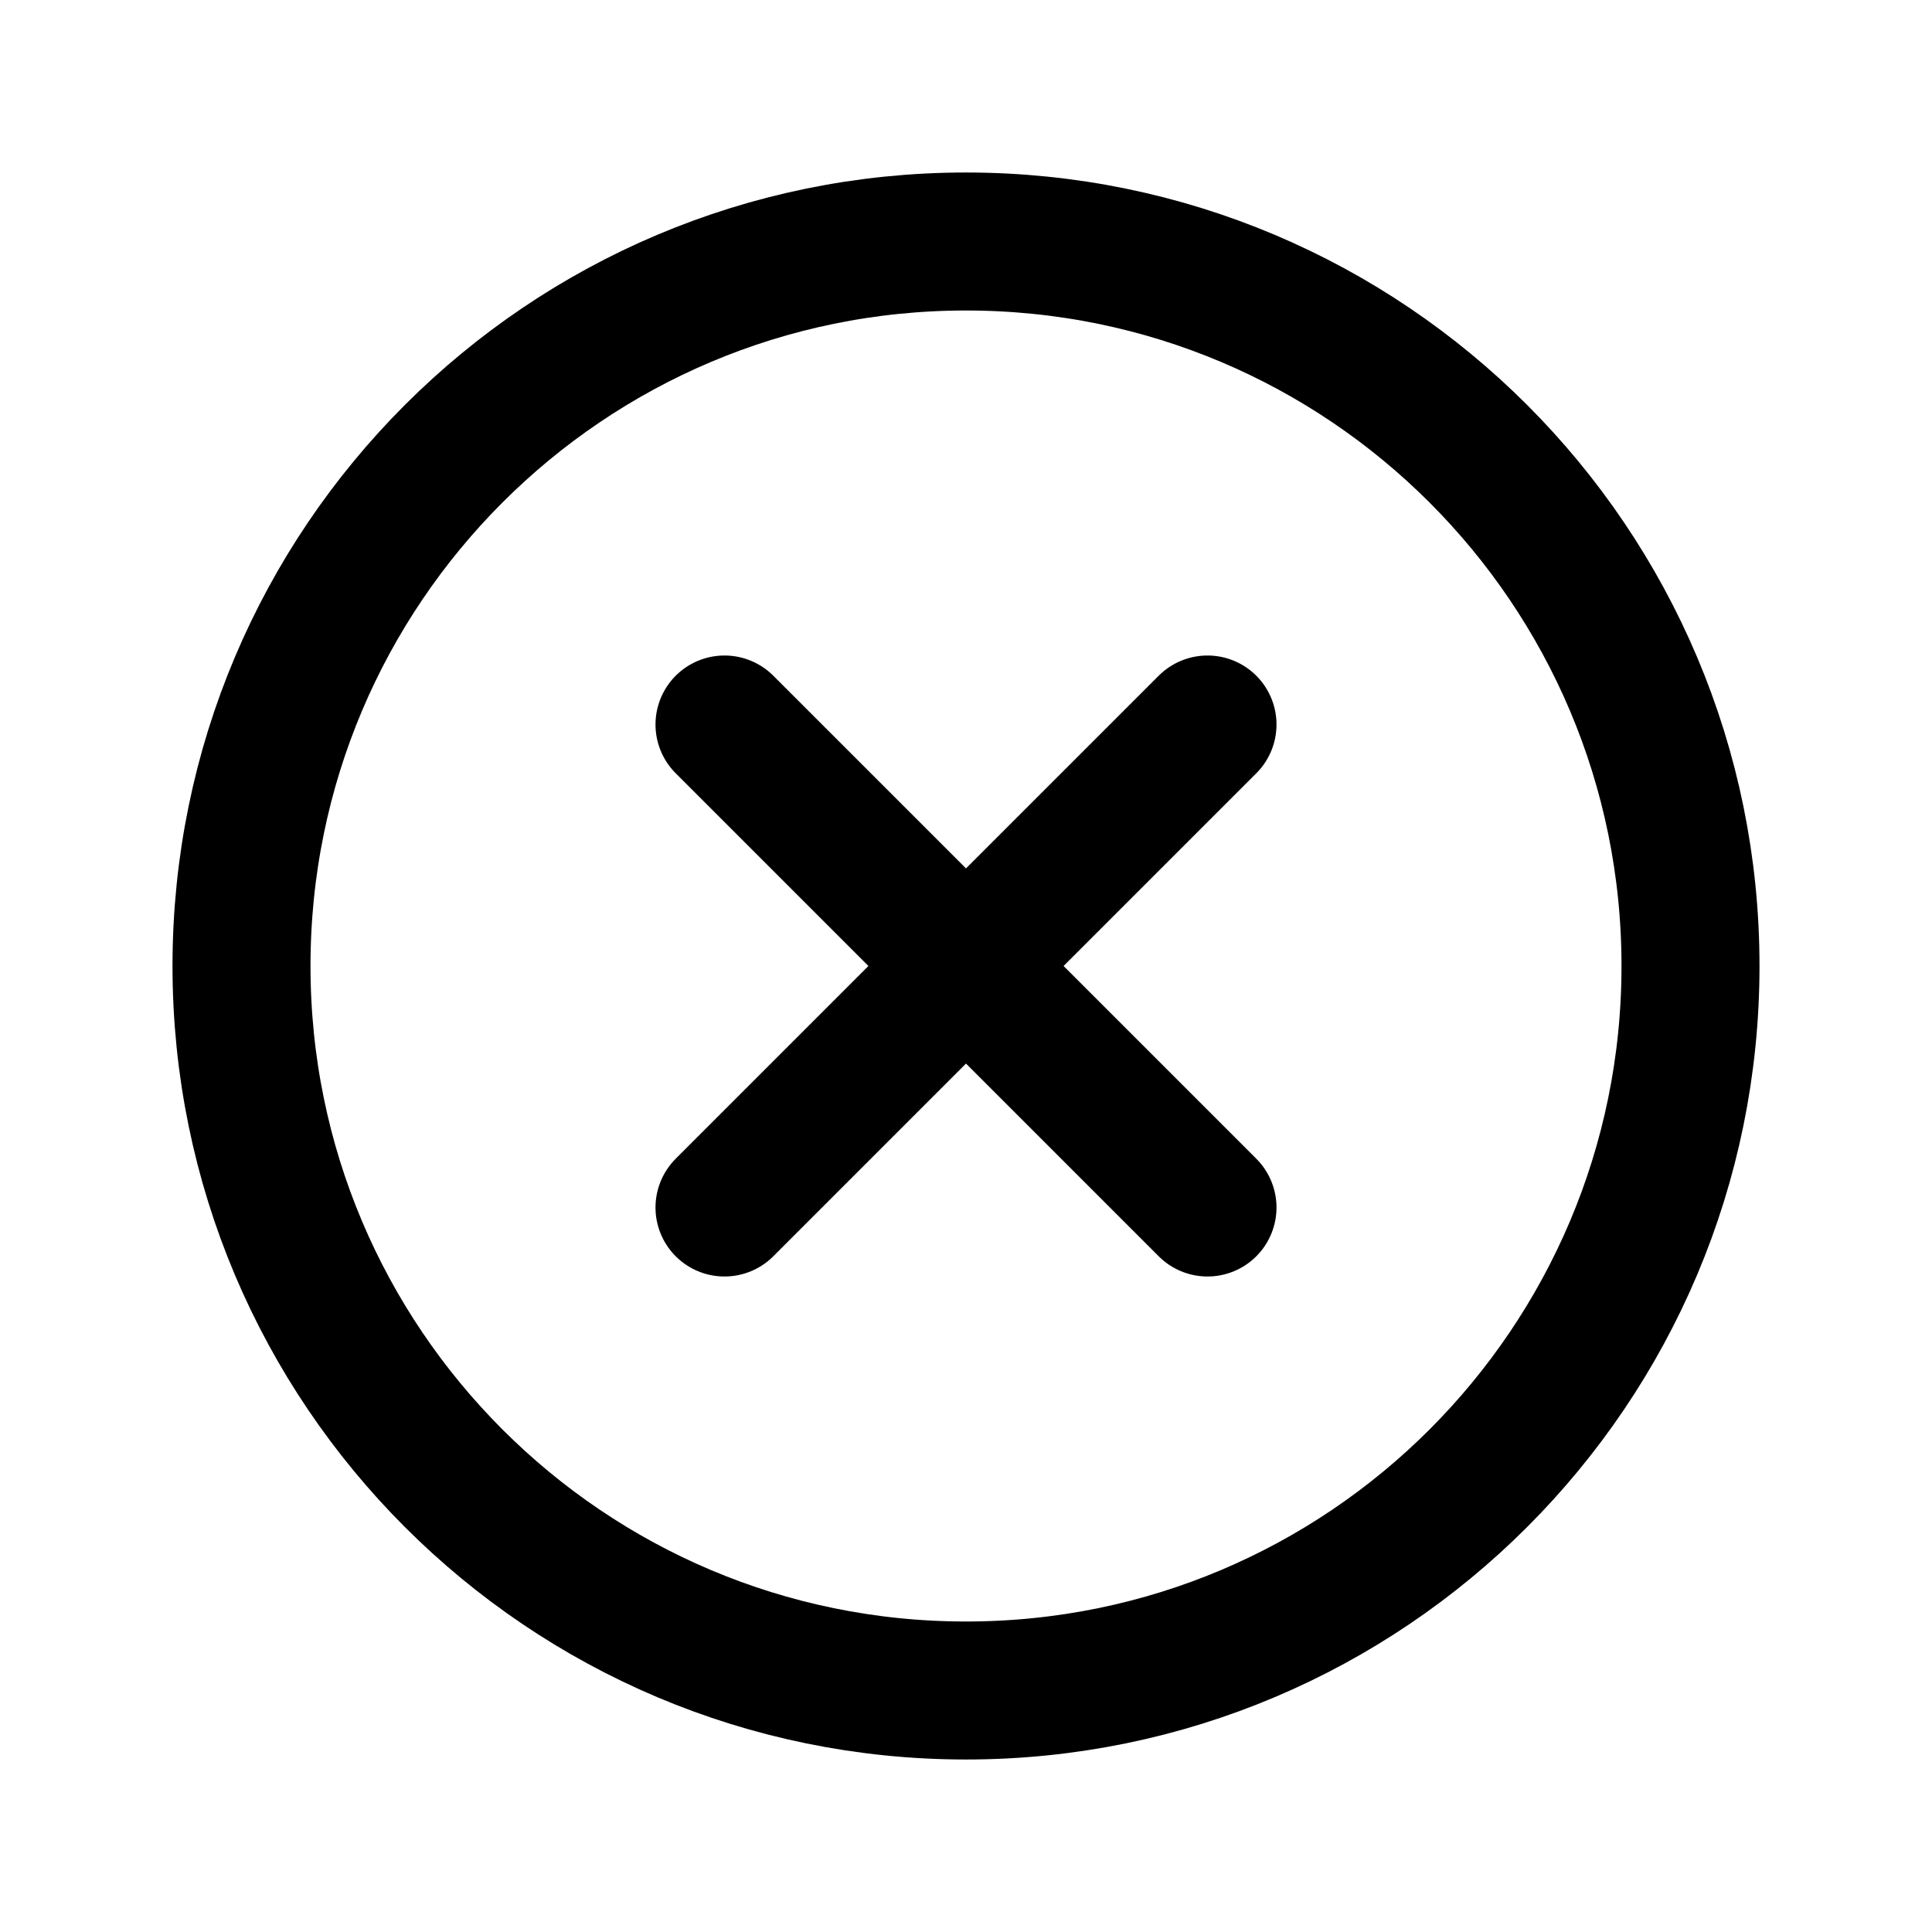 <svg xmlns="http://www.w3.org/2000/svg" width="28" height="28" viewBox="0 0 28 28" fill="none">
<path d="M14 24.5C19.799 24.5 24.5 19.799 24.5 14C24.5 8.201 19.799 3.5 14 3.5C8.201 3.5 3.5 8.201 3.5 14C3.5 19.799 8.201 24.5 14 24.5Z" stroke="currentColor" stroke-width="2" stroke-linecap="round" stroke-linejoin="round"/>
<path d="M17.5 10.5L10.5 17.5" stroke="currentColor" stroke-width="2" stroke-linecap="round" stroke-linejoin="round"/>
<path d="M10.5 10.5L17.5 17.5" stroke="currentColor" stroke-width="2" stroke-linecap="round" stroke-linejoin="round"/>
</svg>